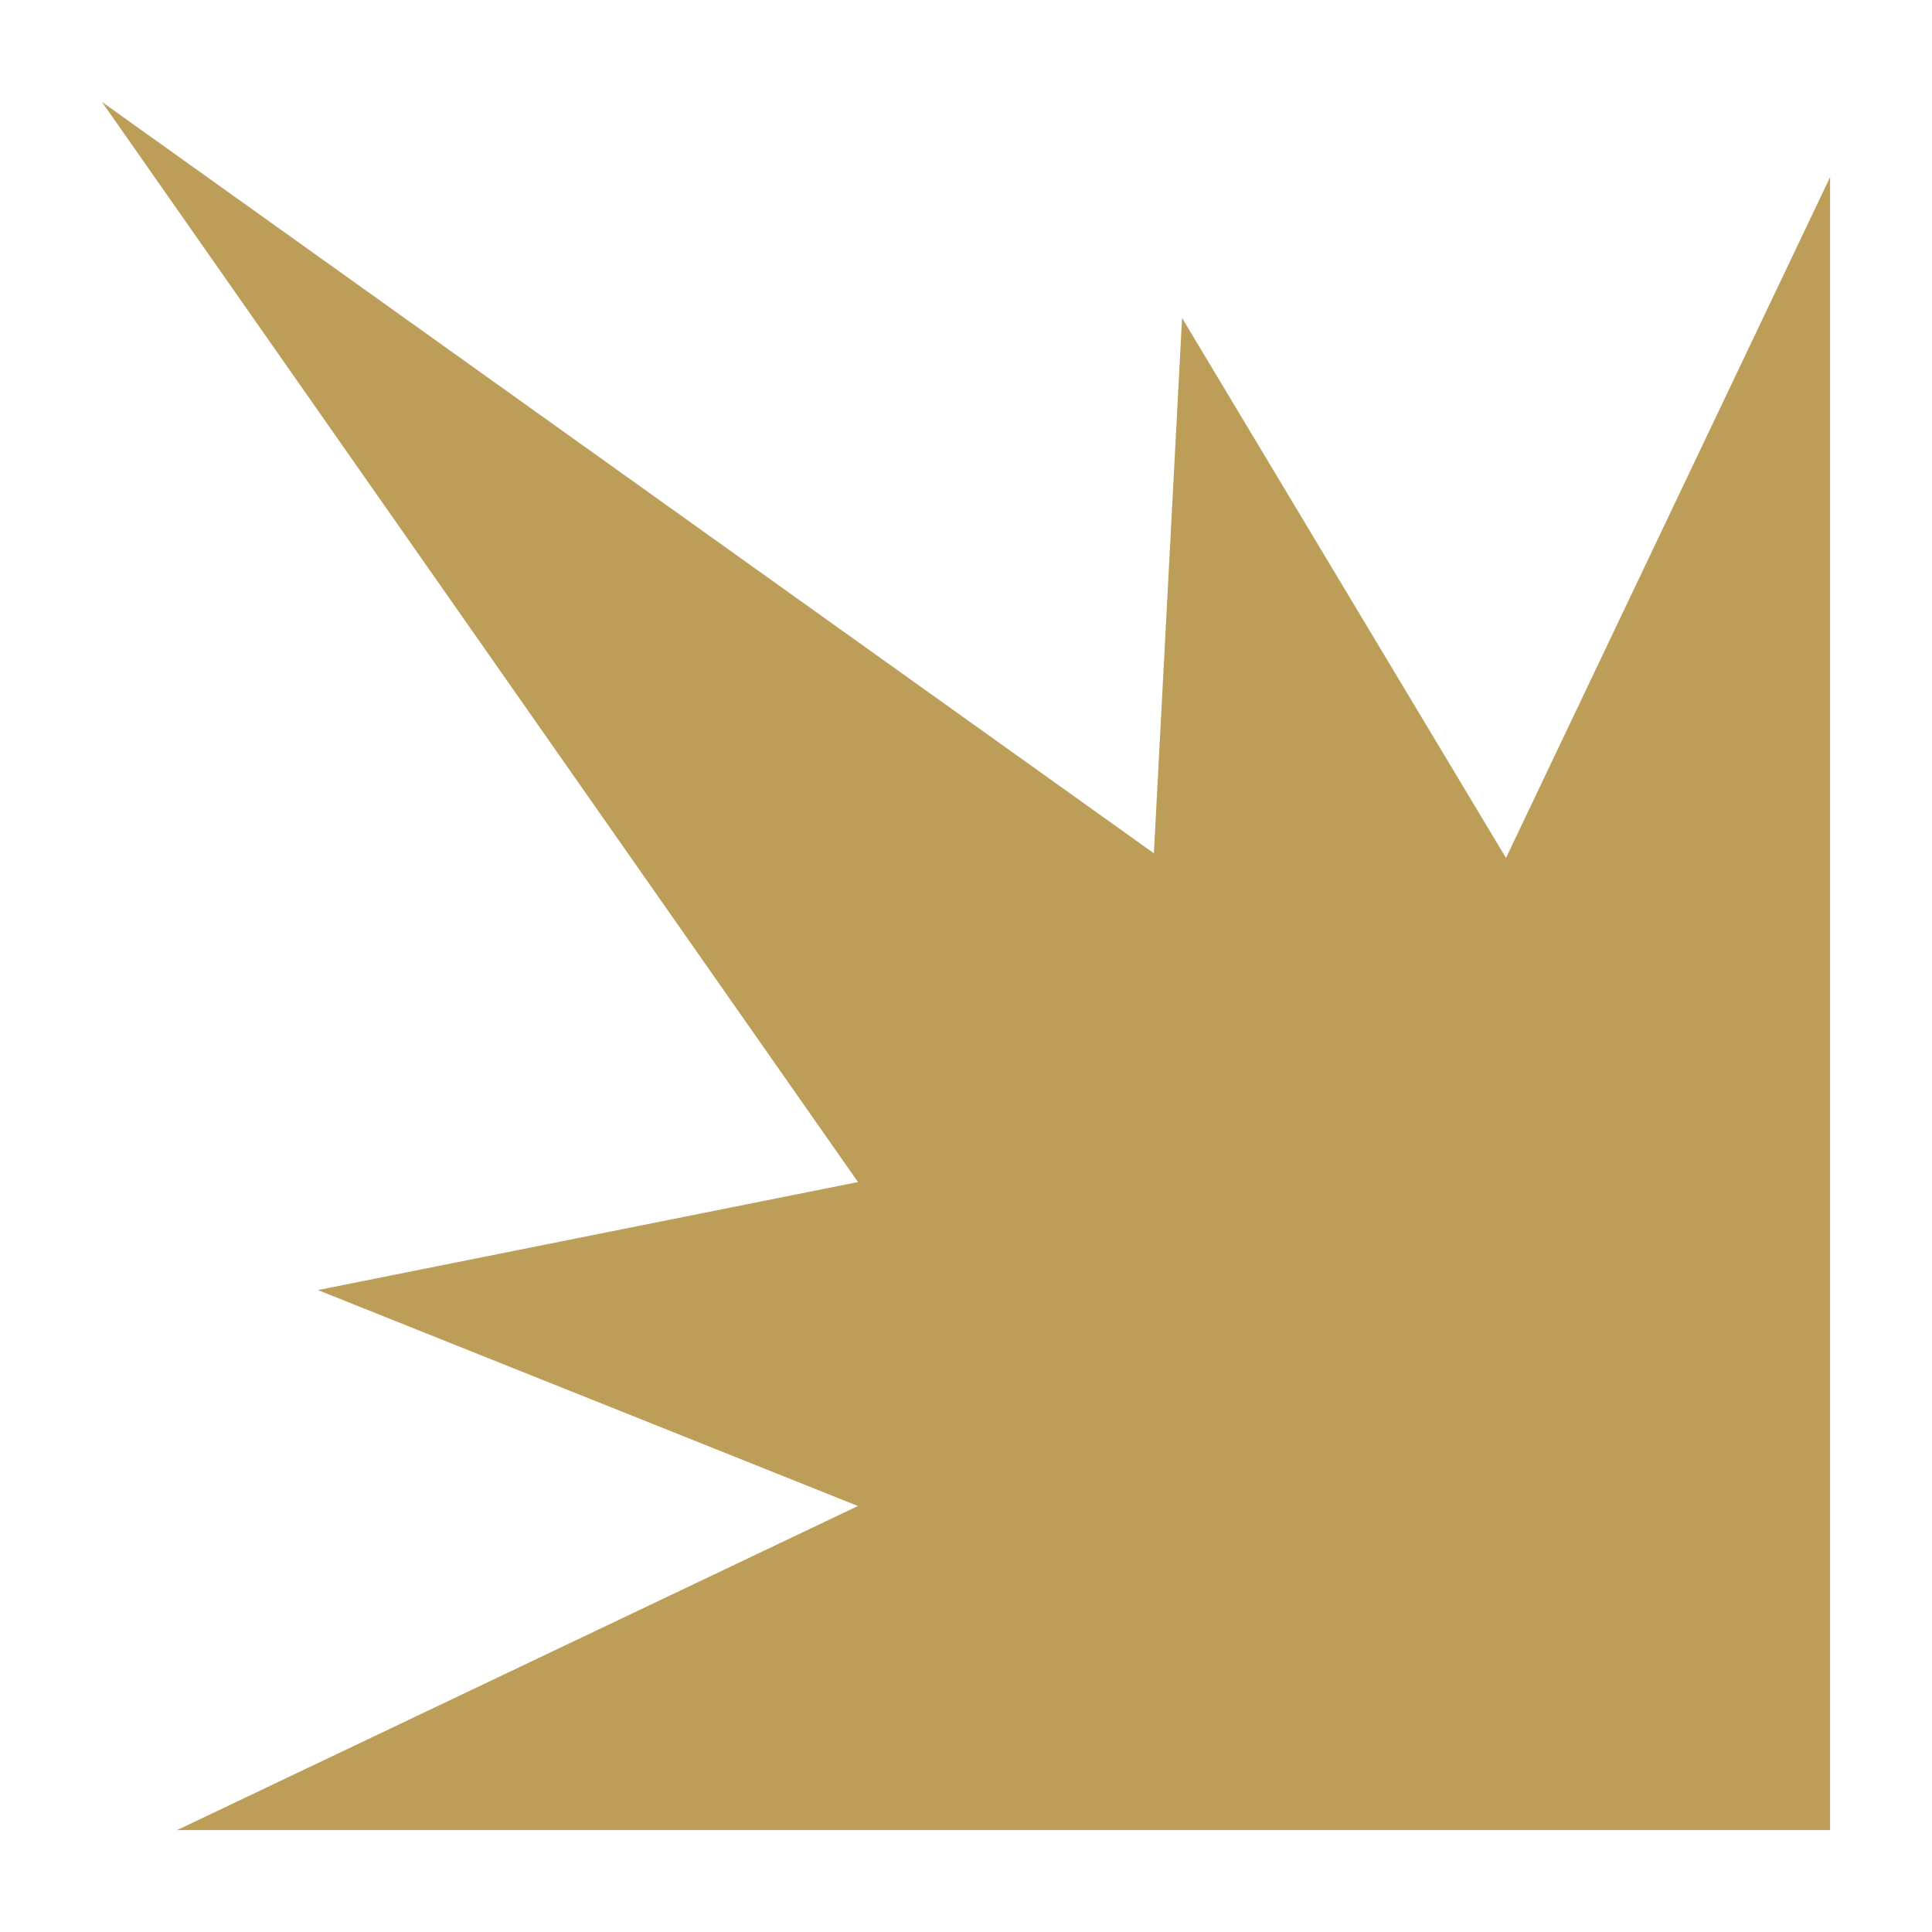 <svg width="12" height="12" viewBox="0 0 12 12" fill="none" xmlns="http://www.w3.org/2000/svg">
<path fill-rule="evenodd" clip-rule="evenodd" d="M11.367 11.367H1.1L5.329 9.354L1.975 8.013L5.329 7.342L0.633 0.633L7.167 5.3L7.342 1.975L9.354 5.329L11.367 1.1V11.367Z" fill="#BD9E59"/>
</svg>
